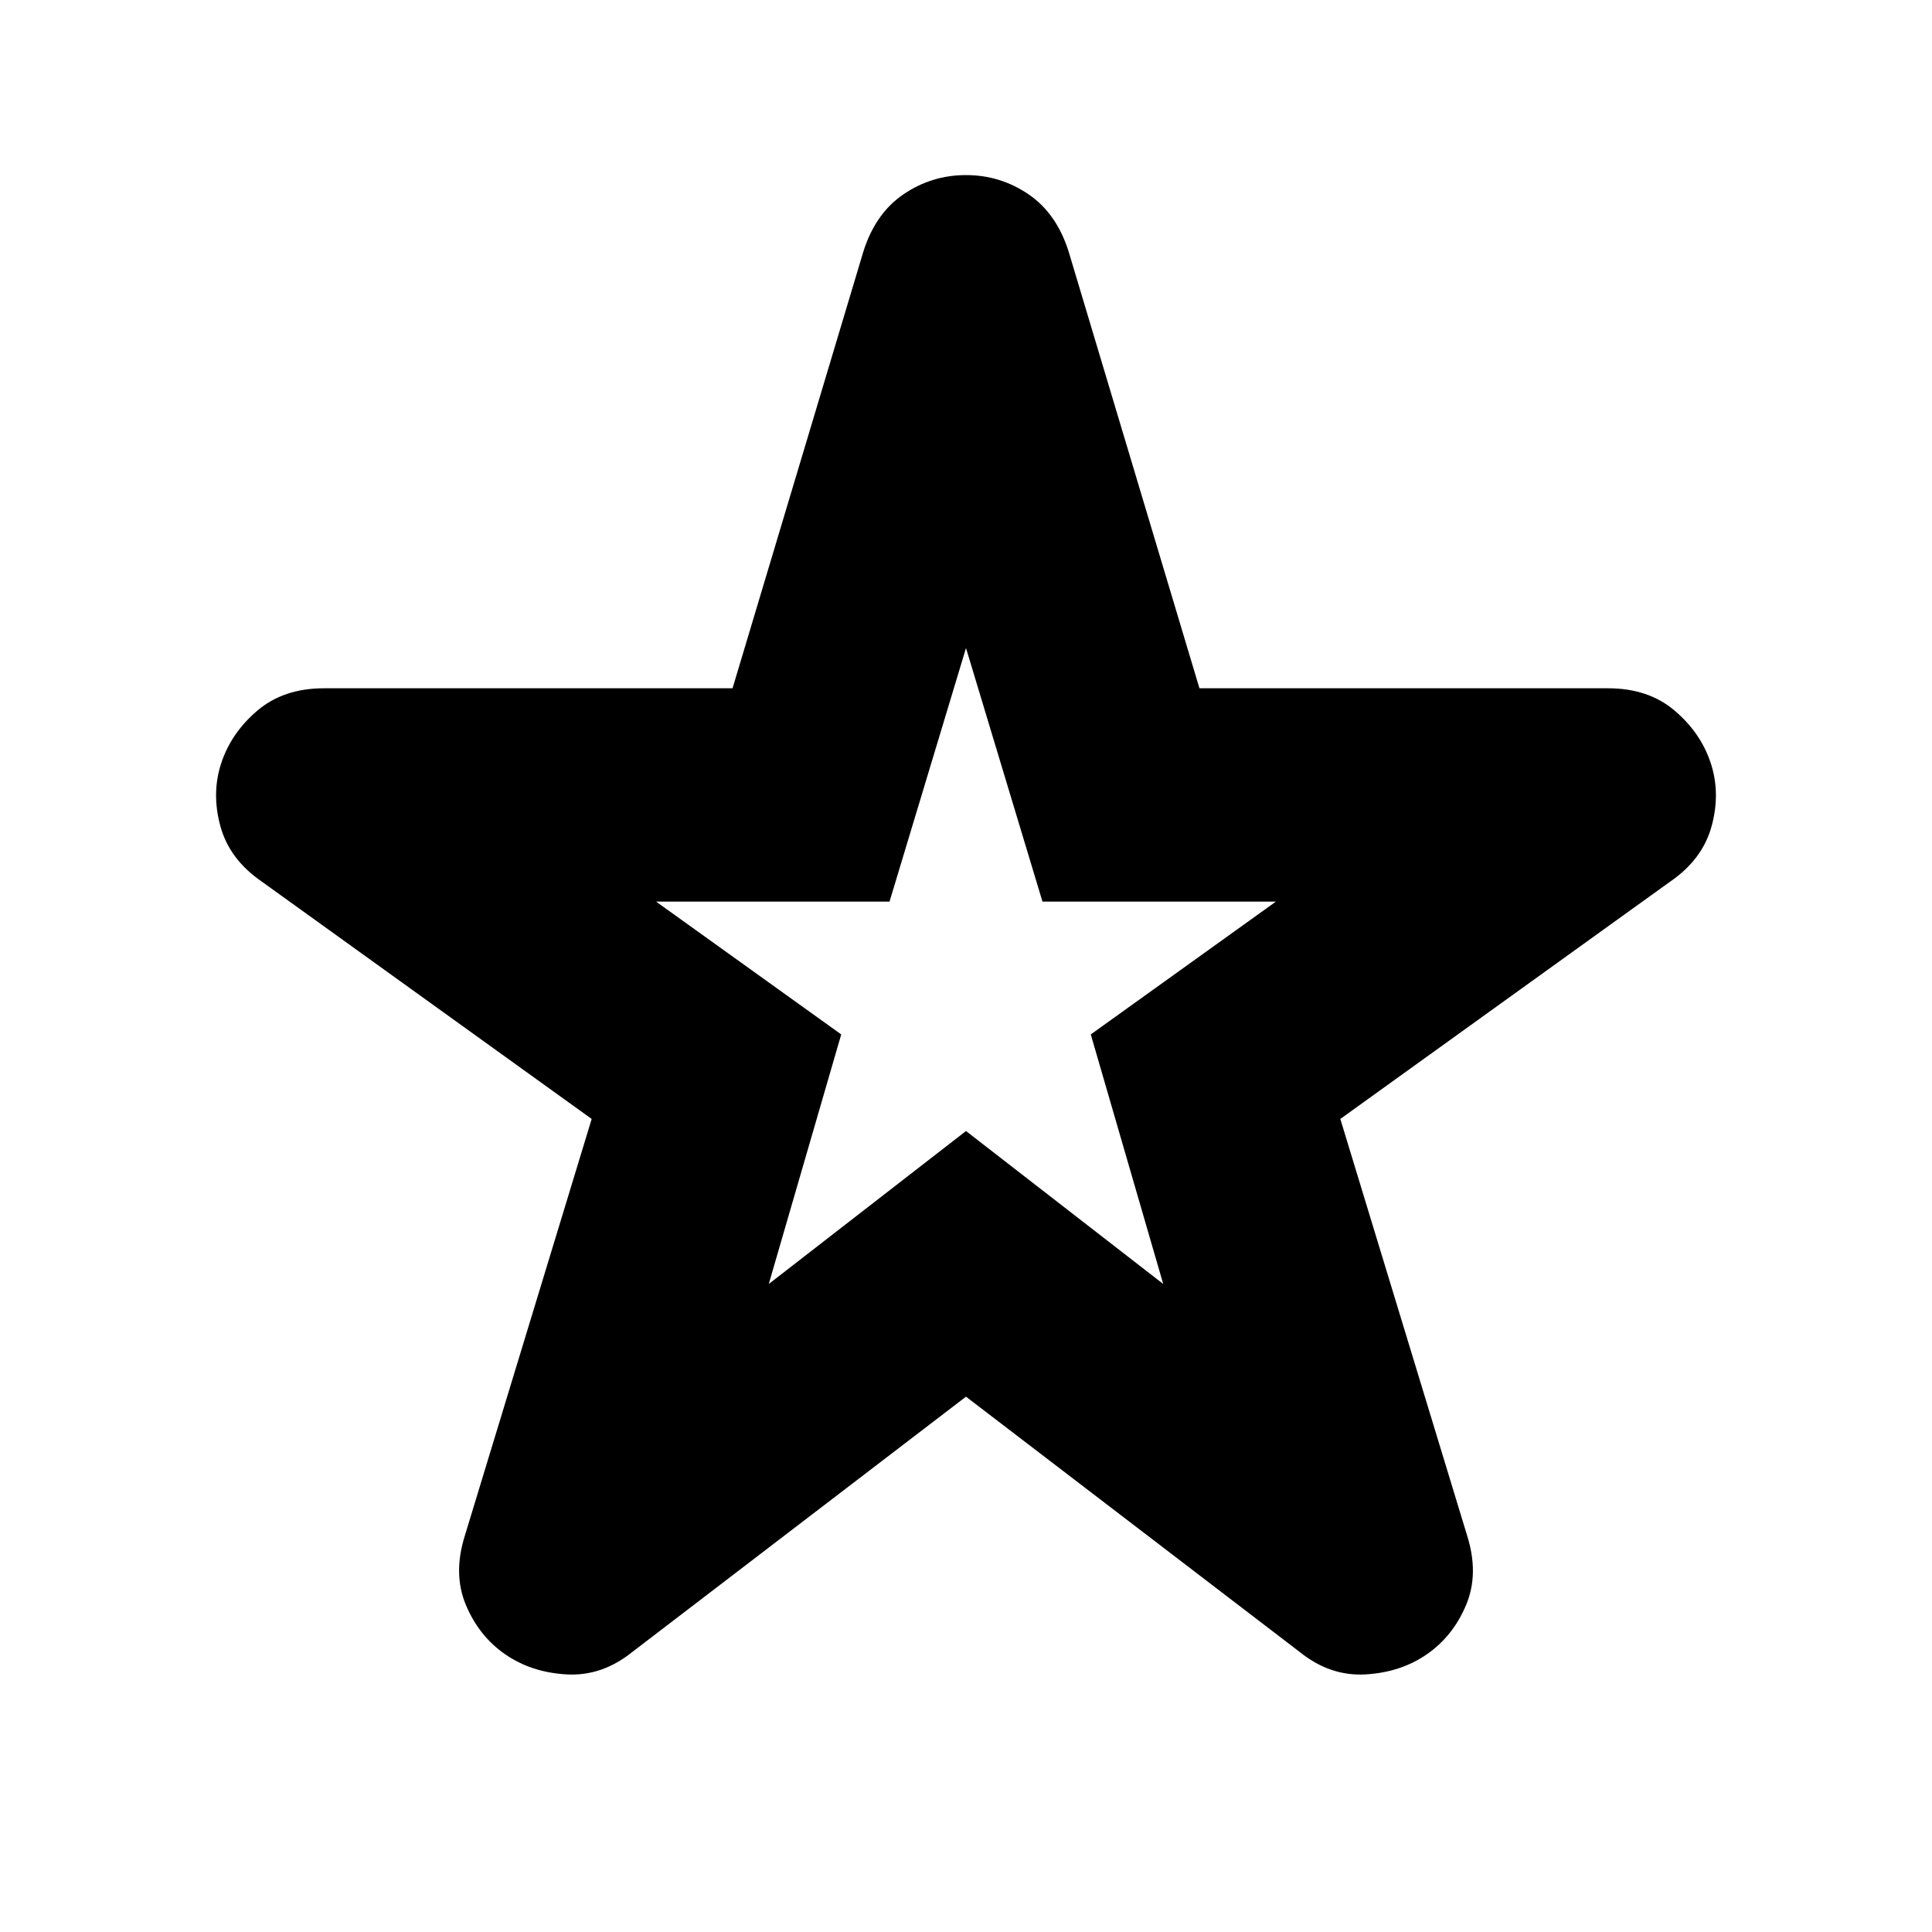 <svg xmlns="http://www.w3.org/2000/svg" height="24" viewBox="0 -960 960 960" width="24"><path d="m382-322 98-76 98 76-36-124 92-66H518l-38-126-38 126H326l92 66-36 124Zm98 56L314-139q-15 12-32.5 11T251-138q-13-9-19.5-24.5T231-197l63-207-164-118q-16-11-20.5-27.5t.5-31.5q5-15 18-26t33-11h203l65-217q6-19 20-28.5t31-9.5q17 0 31 9.5t20 28.5l65 217h203q20 0 33 11t18 26q5 15 .5 31.5T830-522L666-404l63 207q6 19-.5 34.5T709-138q-13 9-30.5 10T646-139L480-266Zm0-214Z"/></svg>